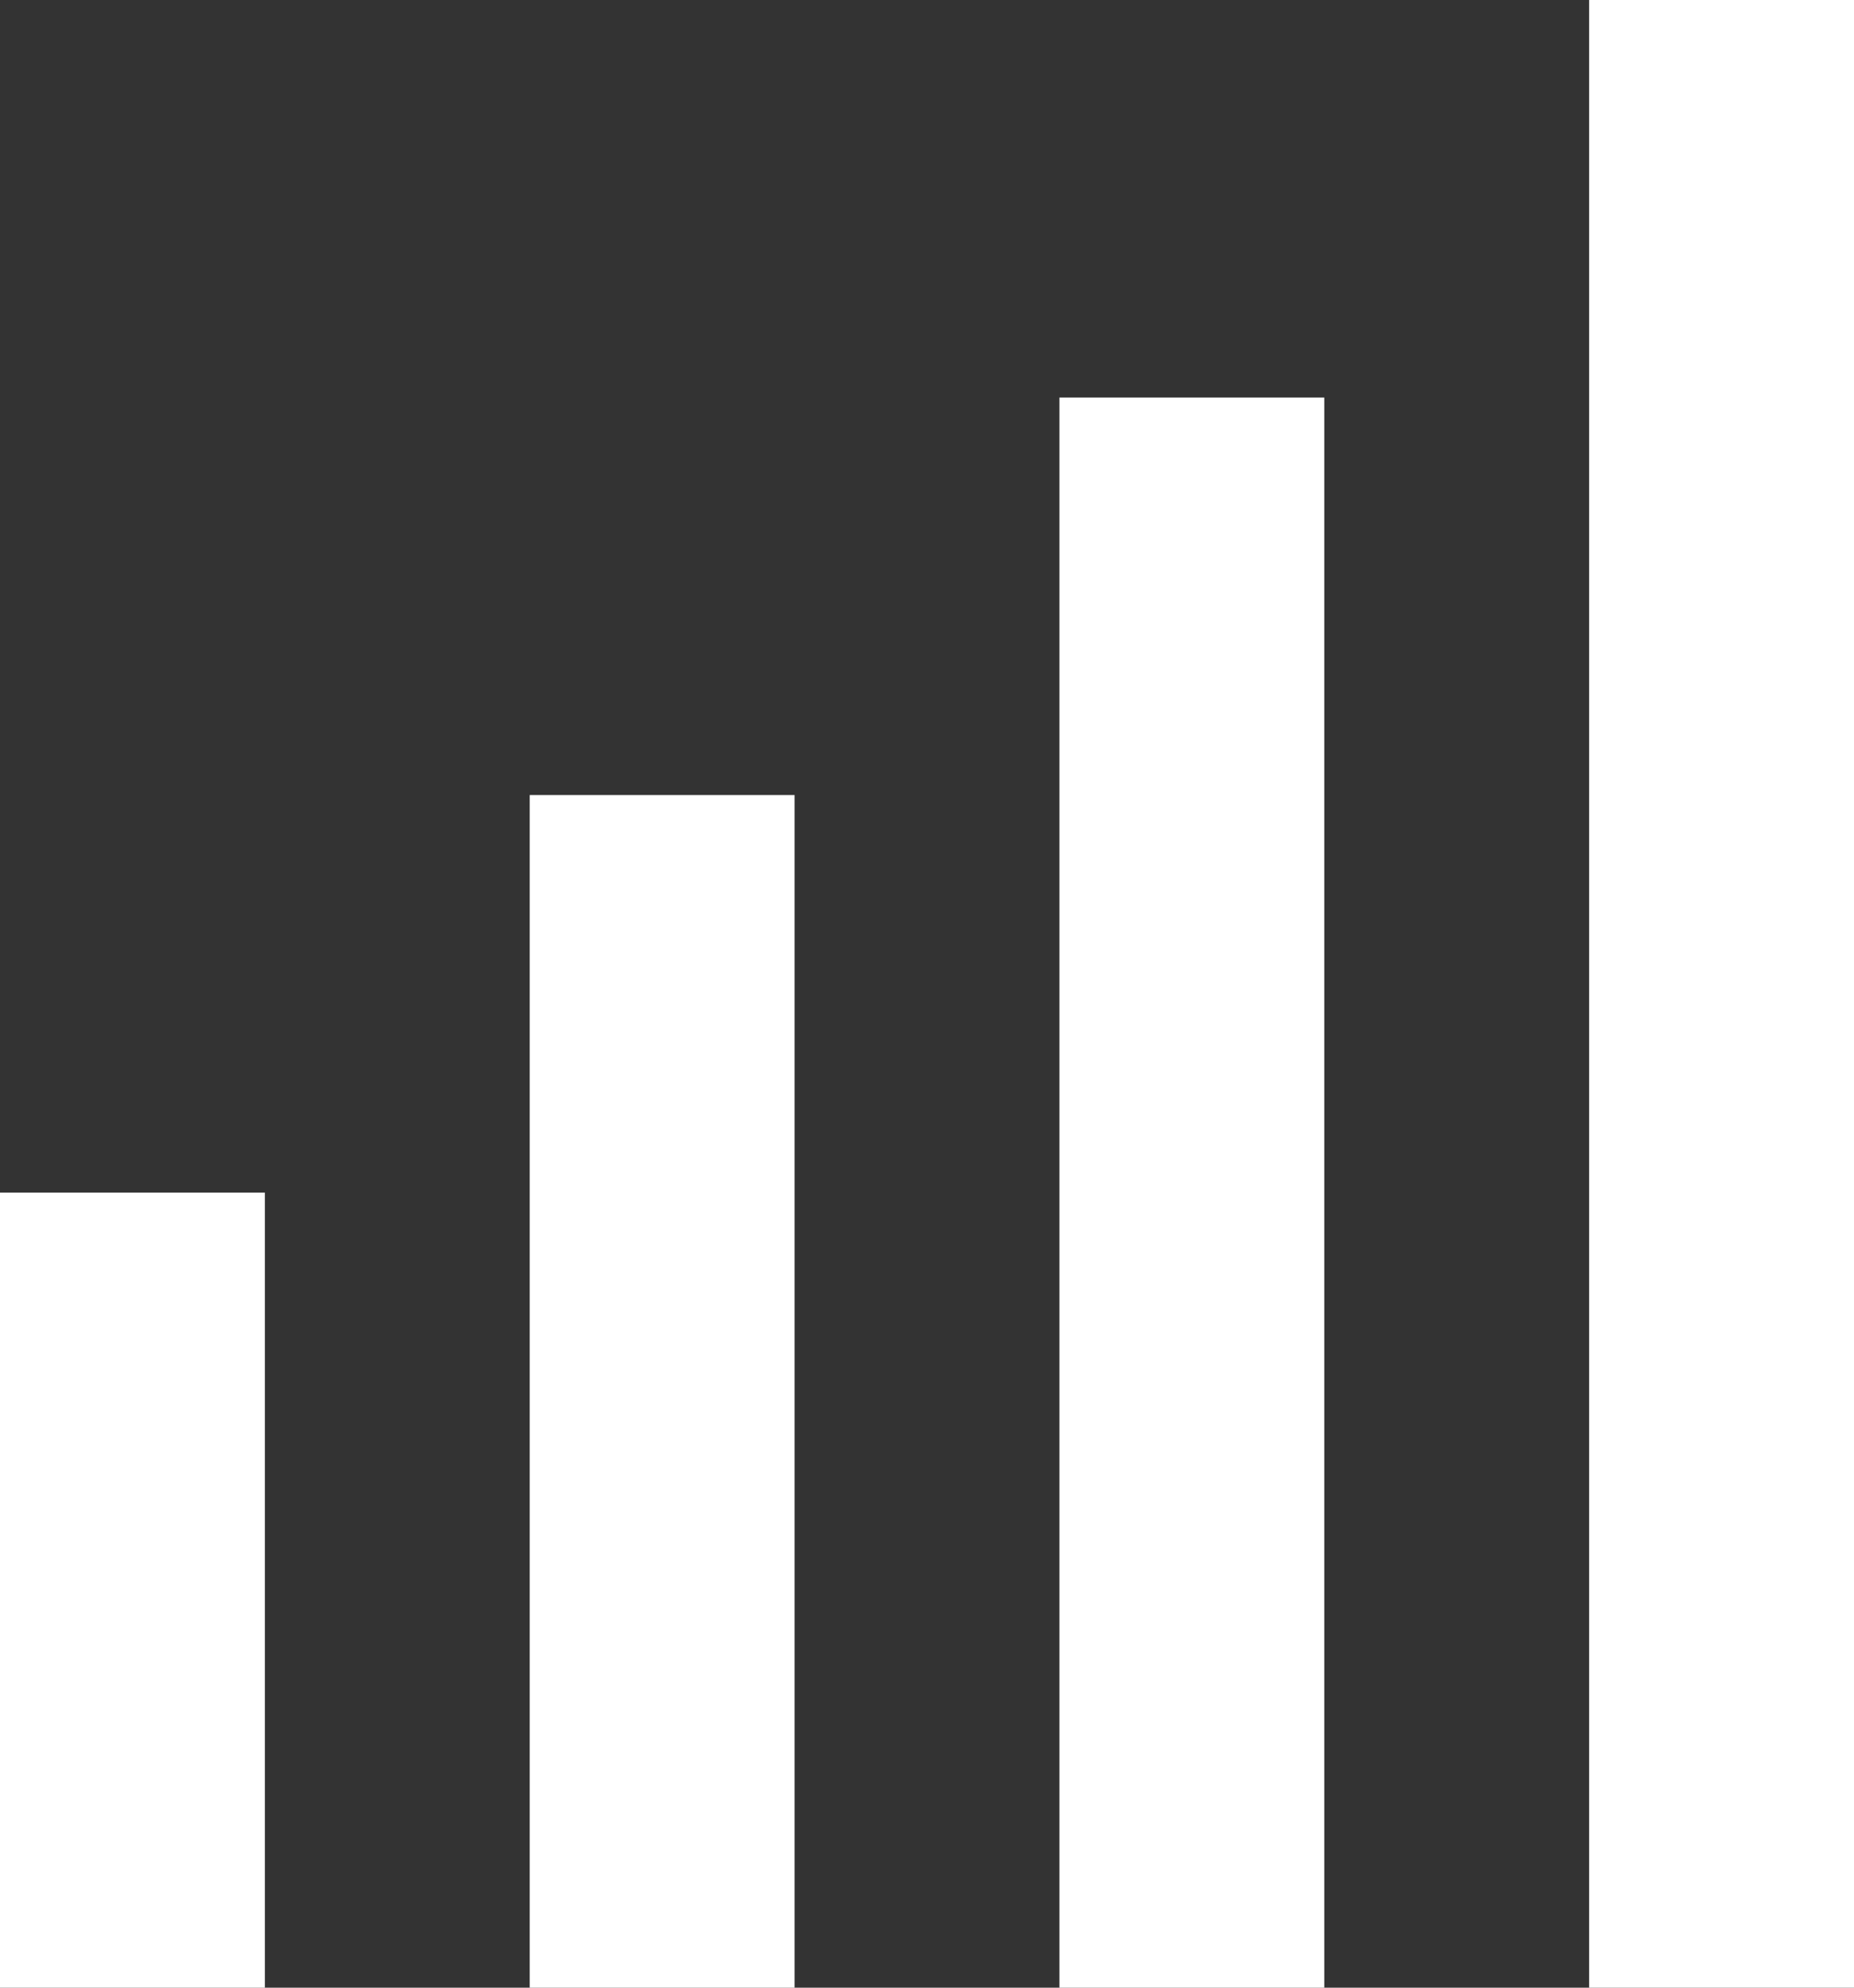 <svg id="图层_1" data-name="图层 1" xmlns="http://www.w3.org/2000/svg" viewBox="0 0 28 30"><rect x="0" y="0" width="28" height="30" fill="#333333" stroke="none"/><defs><style>.cls-1{fill:#fff;}</style></defs><title>信号ICAN</title><polygon class="cls-1" points="4 18 4 18 0 18 0 30 4 30 4 18 4 18"/><polygon class="cls-1" points="20 6 20 6 16 6 16 30 20 30 20 6 20 6"/><polygon class="cls-1" points="12 12 12 12 8 12 8 30 12 30 12 12 12 12"/><polygon class="cls-1" points="28 0 28 0 24 0 24 30 28 30 28 0 28 0"/></svg>